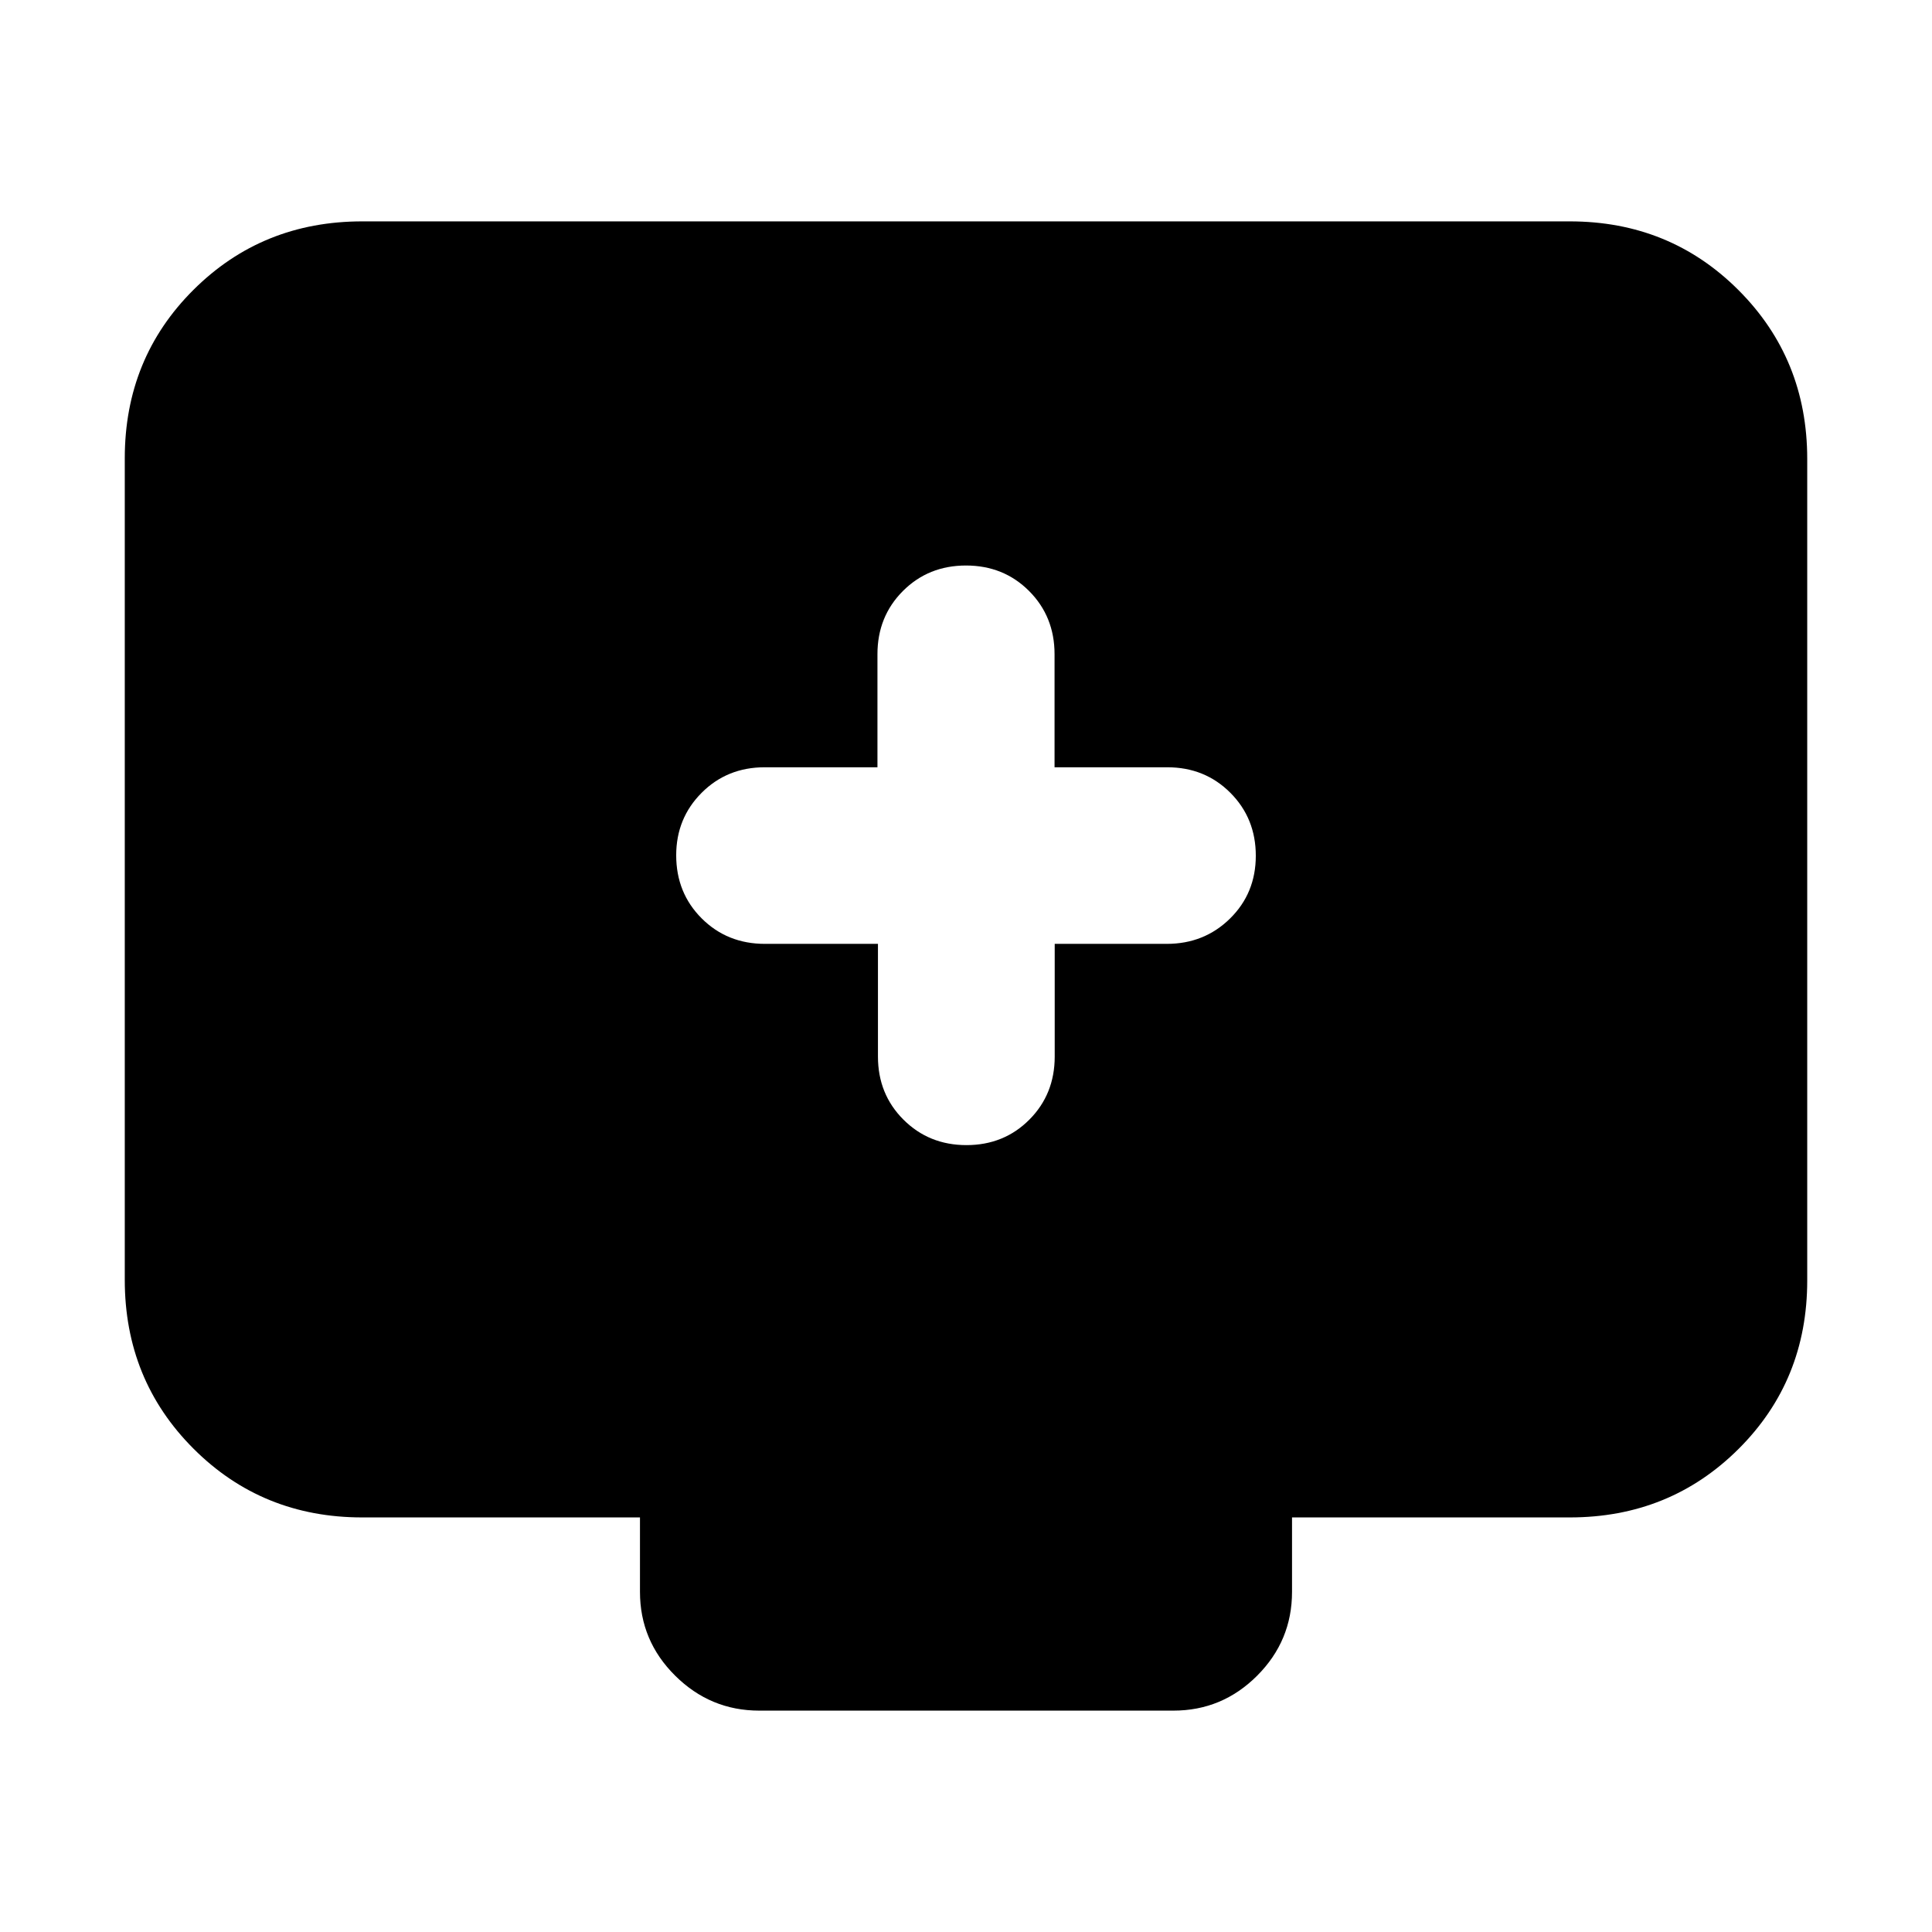 <svg xmlns="http://www.w3.org/2000/svg" height="20" viewBox="0 -960 960 960" width="20"><path d="M436.25-491v56q0 18.7 12.68 31.35Q461.6-391 480.23-391q18.64 0 31.24-12.65 12.61-12.65 12.61-31.35v-56h55.69q18.63 0 31.43-12.59t12.8-31.2q0-18.61-12.65-31.28-12.65-12.68-31.35-12.68h-56v-56.17q0-18.73-12.65-31.41Q498.7-679 480-679q-18.7 0-31.35 12.67Q436-653.65 436-634.92v56.17h-56q-18.7 0-31.35 12.68Q336-553.4 336-535q0 18.7 12.67 31.35Q361.35-491 380.08-491h56.17ZM180-206q-49.7 0-83.85-34.16Q62-274.32 62-324.04v-408.24Q62-782 96.15-816T180-850h600q49.7 0 83.85 34.16Q898-781.68 898-731.96v408.24Q898-274 863.85-240T780-206H642v37q0 24.3-17.34 41.65Q607.32-110 583.04-110H377.28q-24.28 0-41.78-17.35T318-169v-37H180Z"/></svg>